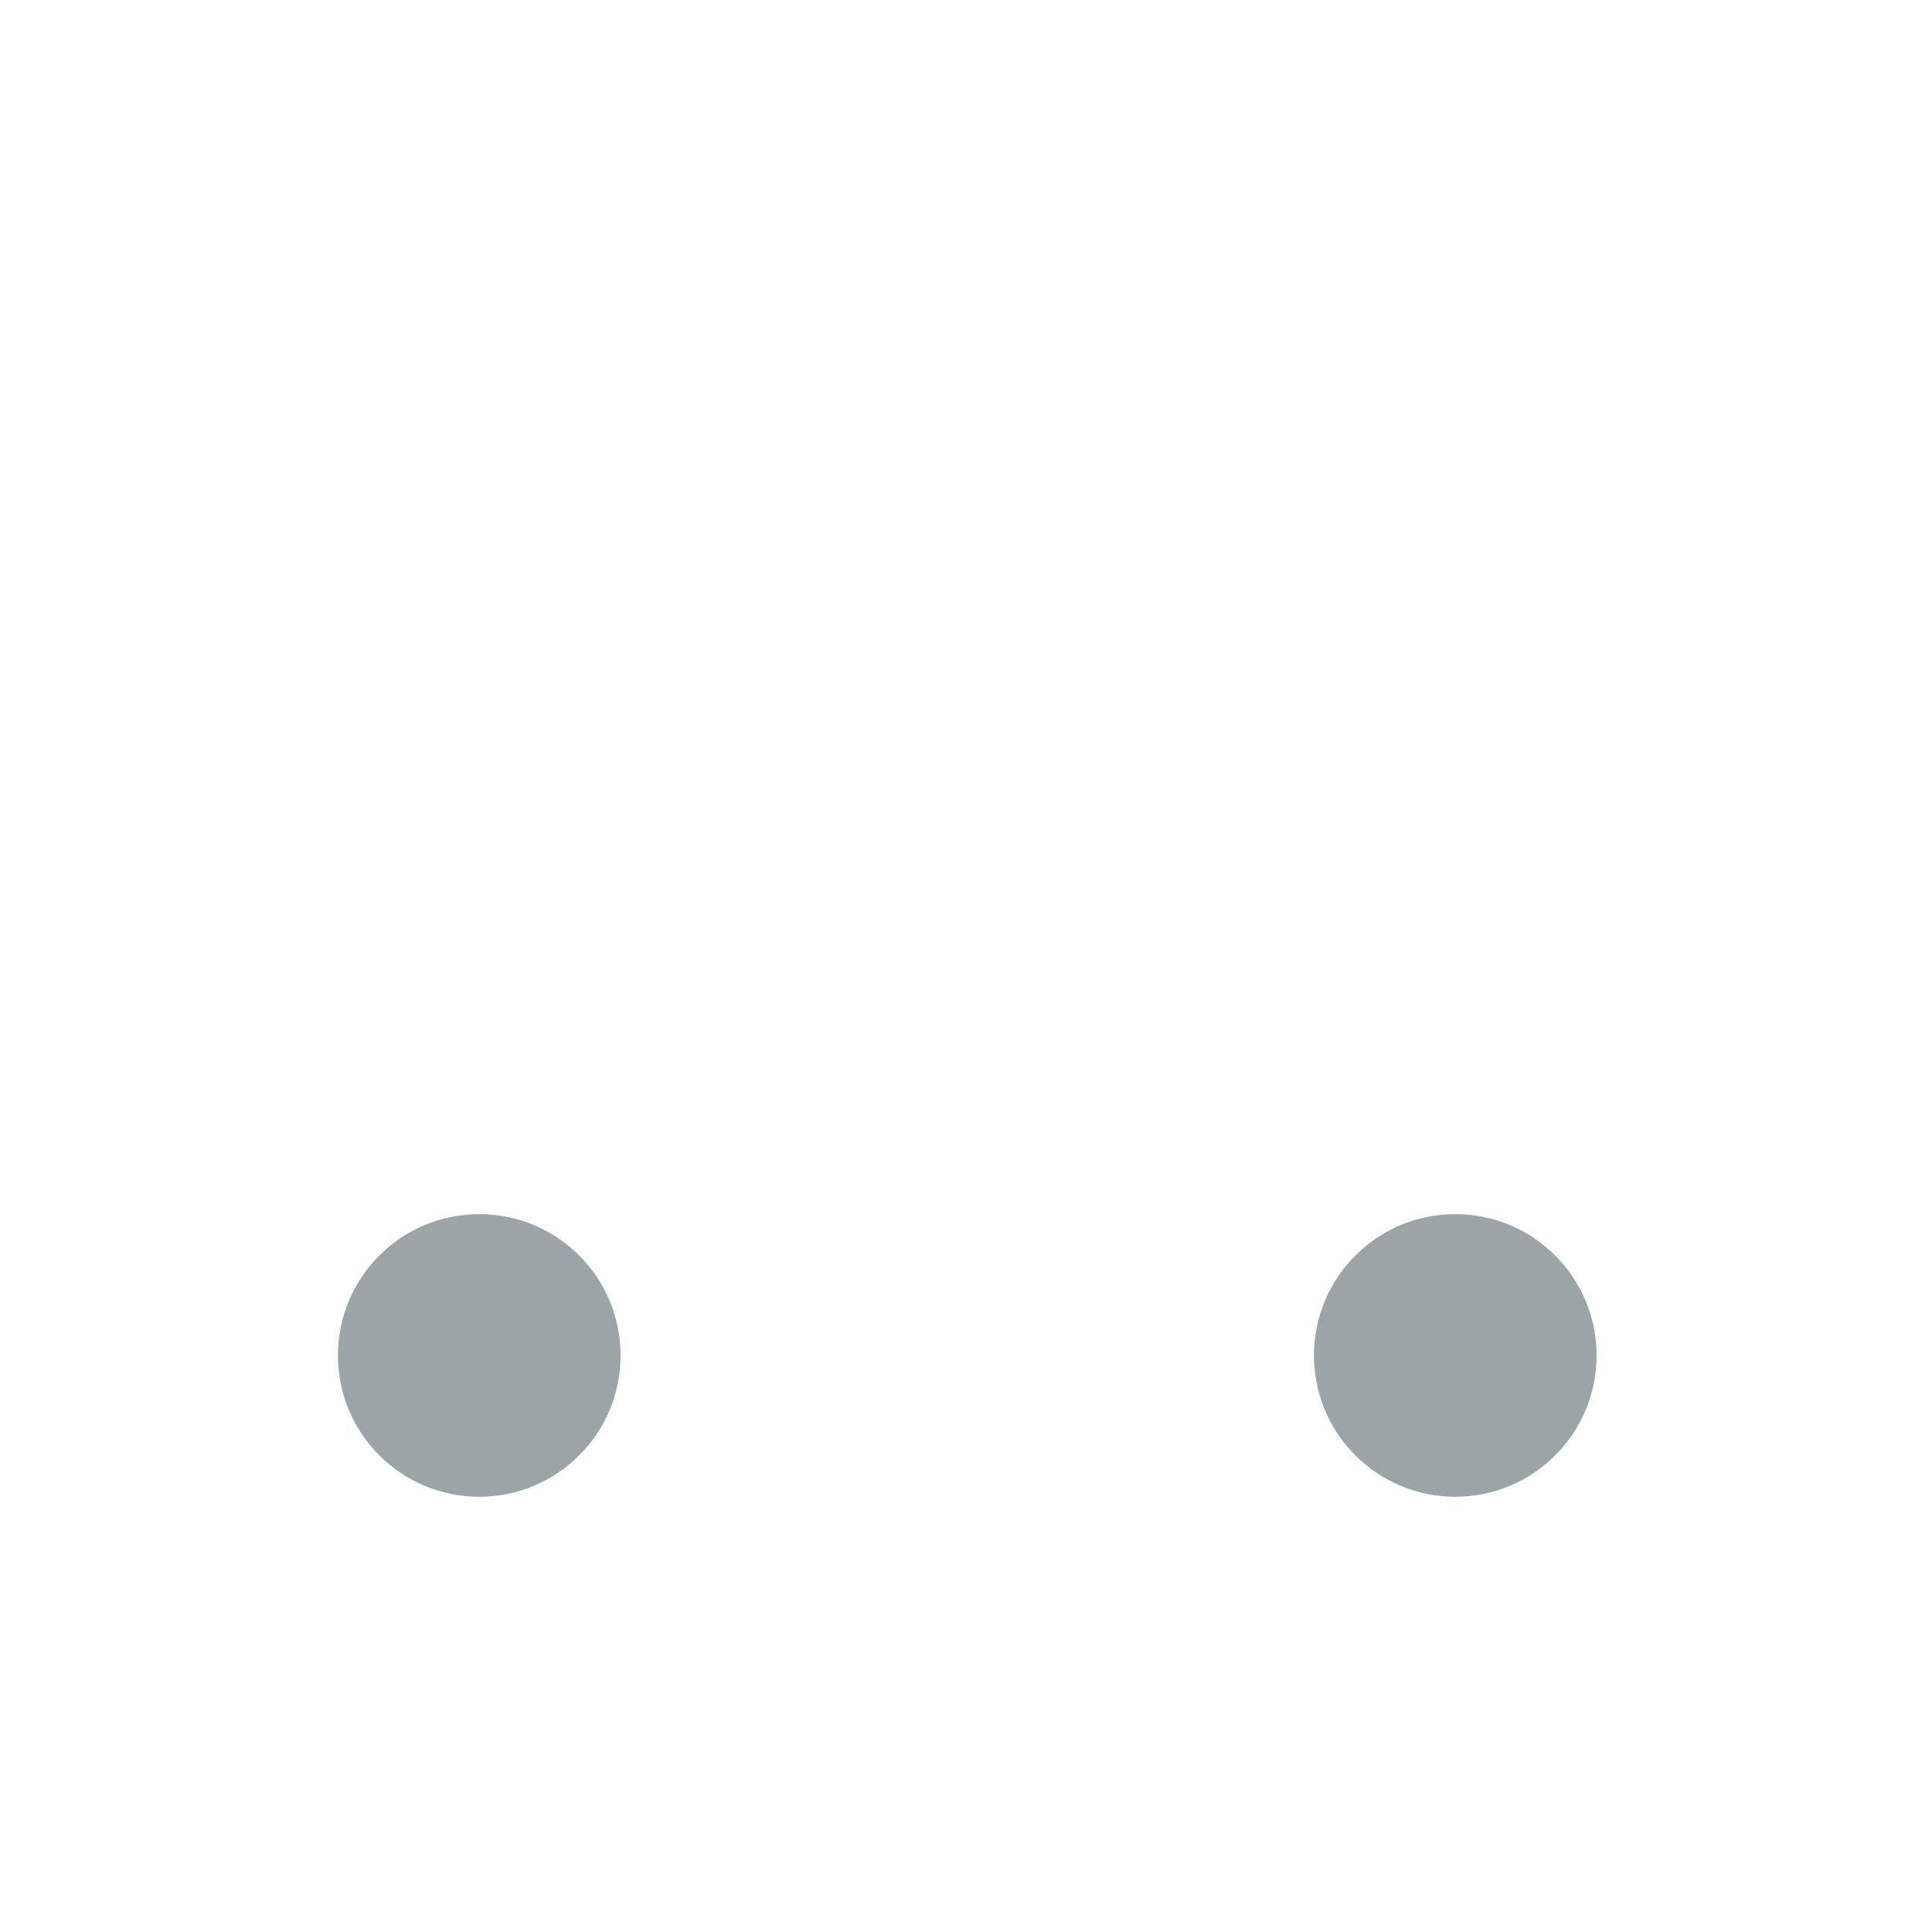 <svg xmlns="http://www.w3.org/2000/svg" viewBox="0 0 512 512" enable-background="new 0 0 512 512"><path fill="#9BA5A8" d="M164.46 359.207c0 20.683-16.766 37.45-37.45 37.45s-37.45-16.767-37.45-37.45c0-20.683 16.768-37.45 37.45-37.45s37.45 16.768 37.45 37.45zm221.202-37.45c-20.683 0-37.45 16.768-37.45 37.45 0 20.684 16.767 37.45 37.45 37.45 20.683 0 37.45-16.766 37.45-37.45 0-20.682-16.767-37.45-37.45-37.45z"/></svg>